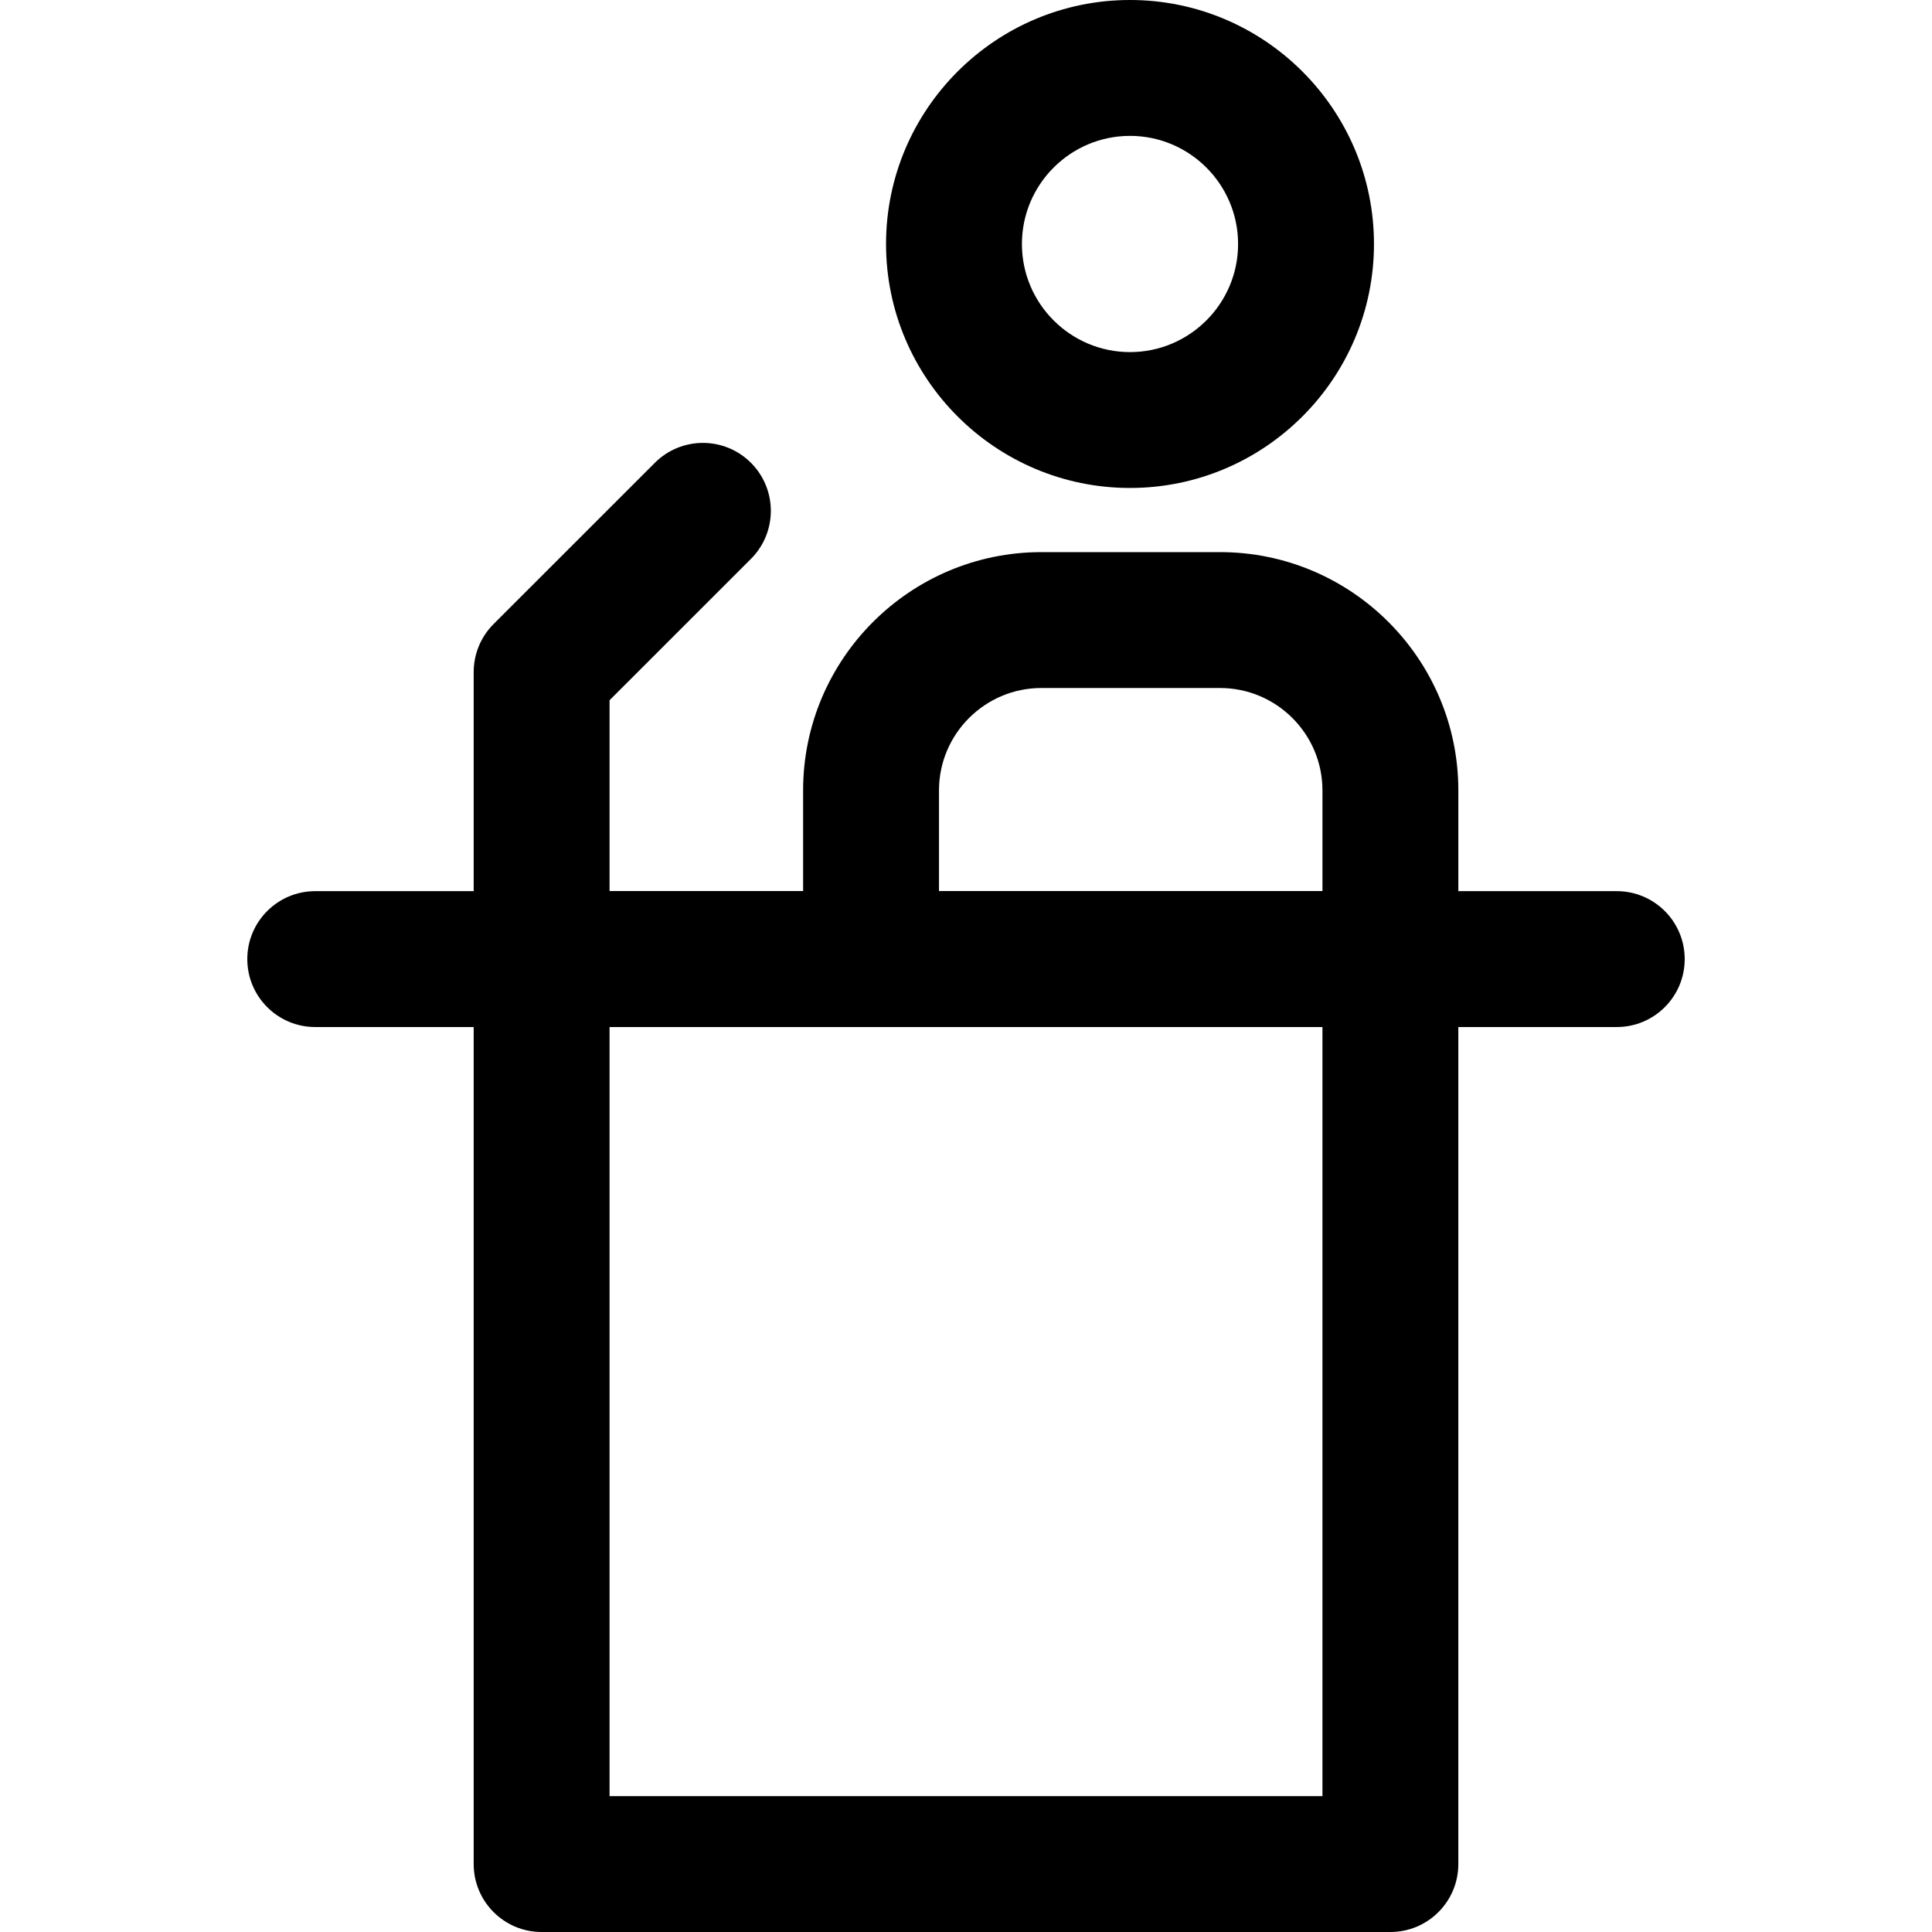 <?xml version="1.0" encoding="iso-8859-1"?>
<!-- Generator: Adobe Illustrator 18.0.0, SVG Export Plug-In . SVG Version: 6.00 Build 0)  -->
<!DOCTYPE svg PUBLIC "-//W3C//DTD SVG 1.1//EN" "http://www.w3.org/Graphics/SVG/1.1/DTD/svg11.dtd">
<svg version="1.1" id="Capa_1" xmlns="http://www.w3.org/2000/svg" xmlns:xlink="http://www.w3.org/1999/xlink" x="0px" y="0px"
	 viewBox="0 0 213.275 213.275" style="enable-background:new 0 0 213.275 213.275;" xml:space="preserve">
<g>
	<path d="M178.477,98.375h-17.49V87.254c0-14.504-11.801-26.305-26.307-26.305h-19.718c-14.505,0-26.306,11.8-26.306,26.305v11.111
		H67.29V77.299l15.606-15.602c2.929-2.929,2.93-7.677,0.002-10.607c-2.929-2.929-7.678-2.93-10.607-0.001L54.487,68.887
		c-1.407,1.407-2.197,3.315-2.197,5.304v24.184H34.799c-4.142,0-7.5,3.358-7.5,7.5s3.358,7.5,7.5,7.5H52.29v92.4
		c0,4.142,3.358,7.5,7.5,7.5h93.696c4.143,0,7.5-3.358,7.5-7.5v-92.4h17.49c4.143,0,7.5-3.358,7.5-7.5
		S182.619,98.375,178.477,98.375z M103.656,87.254c0-6.233,5.071-11.305,11.306-11.305h19.718c6.234,0,11.307,5.071,11.307,11.305
		v11.111h-42.33V87.254z M67.29,198.275v-84.9h78.696v84.9H67.29z"/>
	<path d="M124.742,53.867c14.851,0,26.932-12.082,26.932-26.932C151.674,12.083,139.593,0,124.742,0
		c-14.85,0-26.931,12.083-26.931,26.936C97.811,41.786,109.893,53.867,124.742,53.867z M124.742,15
		c6.579,0,11.932,5.354,11.932,11.936c0,6.579-5.352,11.932-11.932,11.932c-6.578,0-11.931-5.352-11.931-11.932
		C112.811,20.354,118.164,15,124.742,15z"/>
</g>
<g>
</g>
<g>
</g>
<g>
</g>
<g>
</g>
<g>
</g>
<g>
</g>
<g>
</g>
<g>
</g>
<g>
</g>
<g>
</g>
<g>
</g>
<g>
</g>
<g>
</g>
<g>
</g>
<g>
</g>
</svg>
